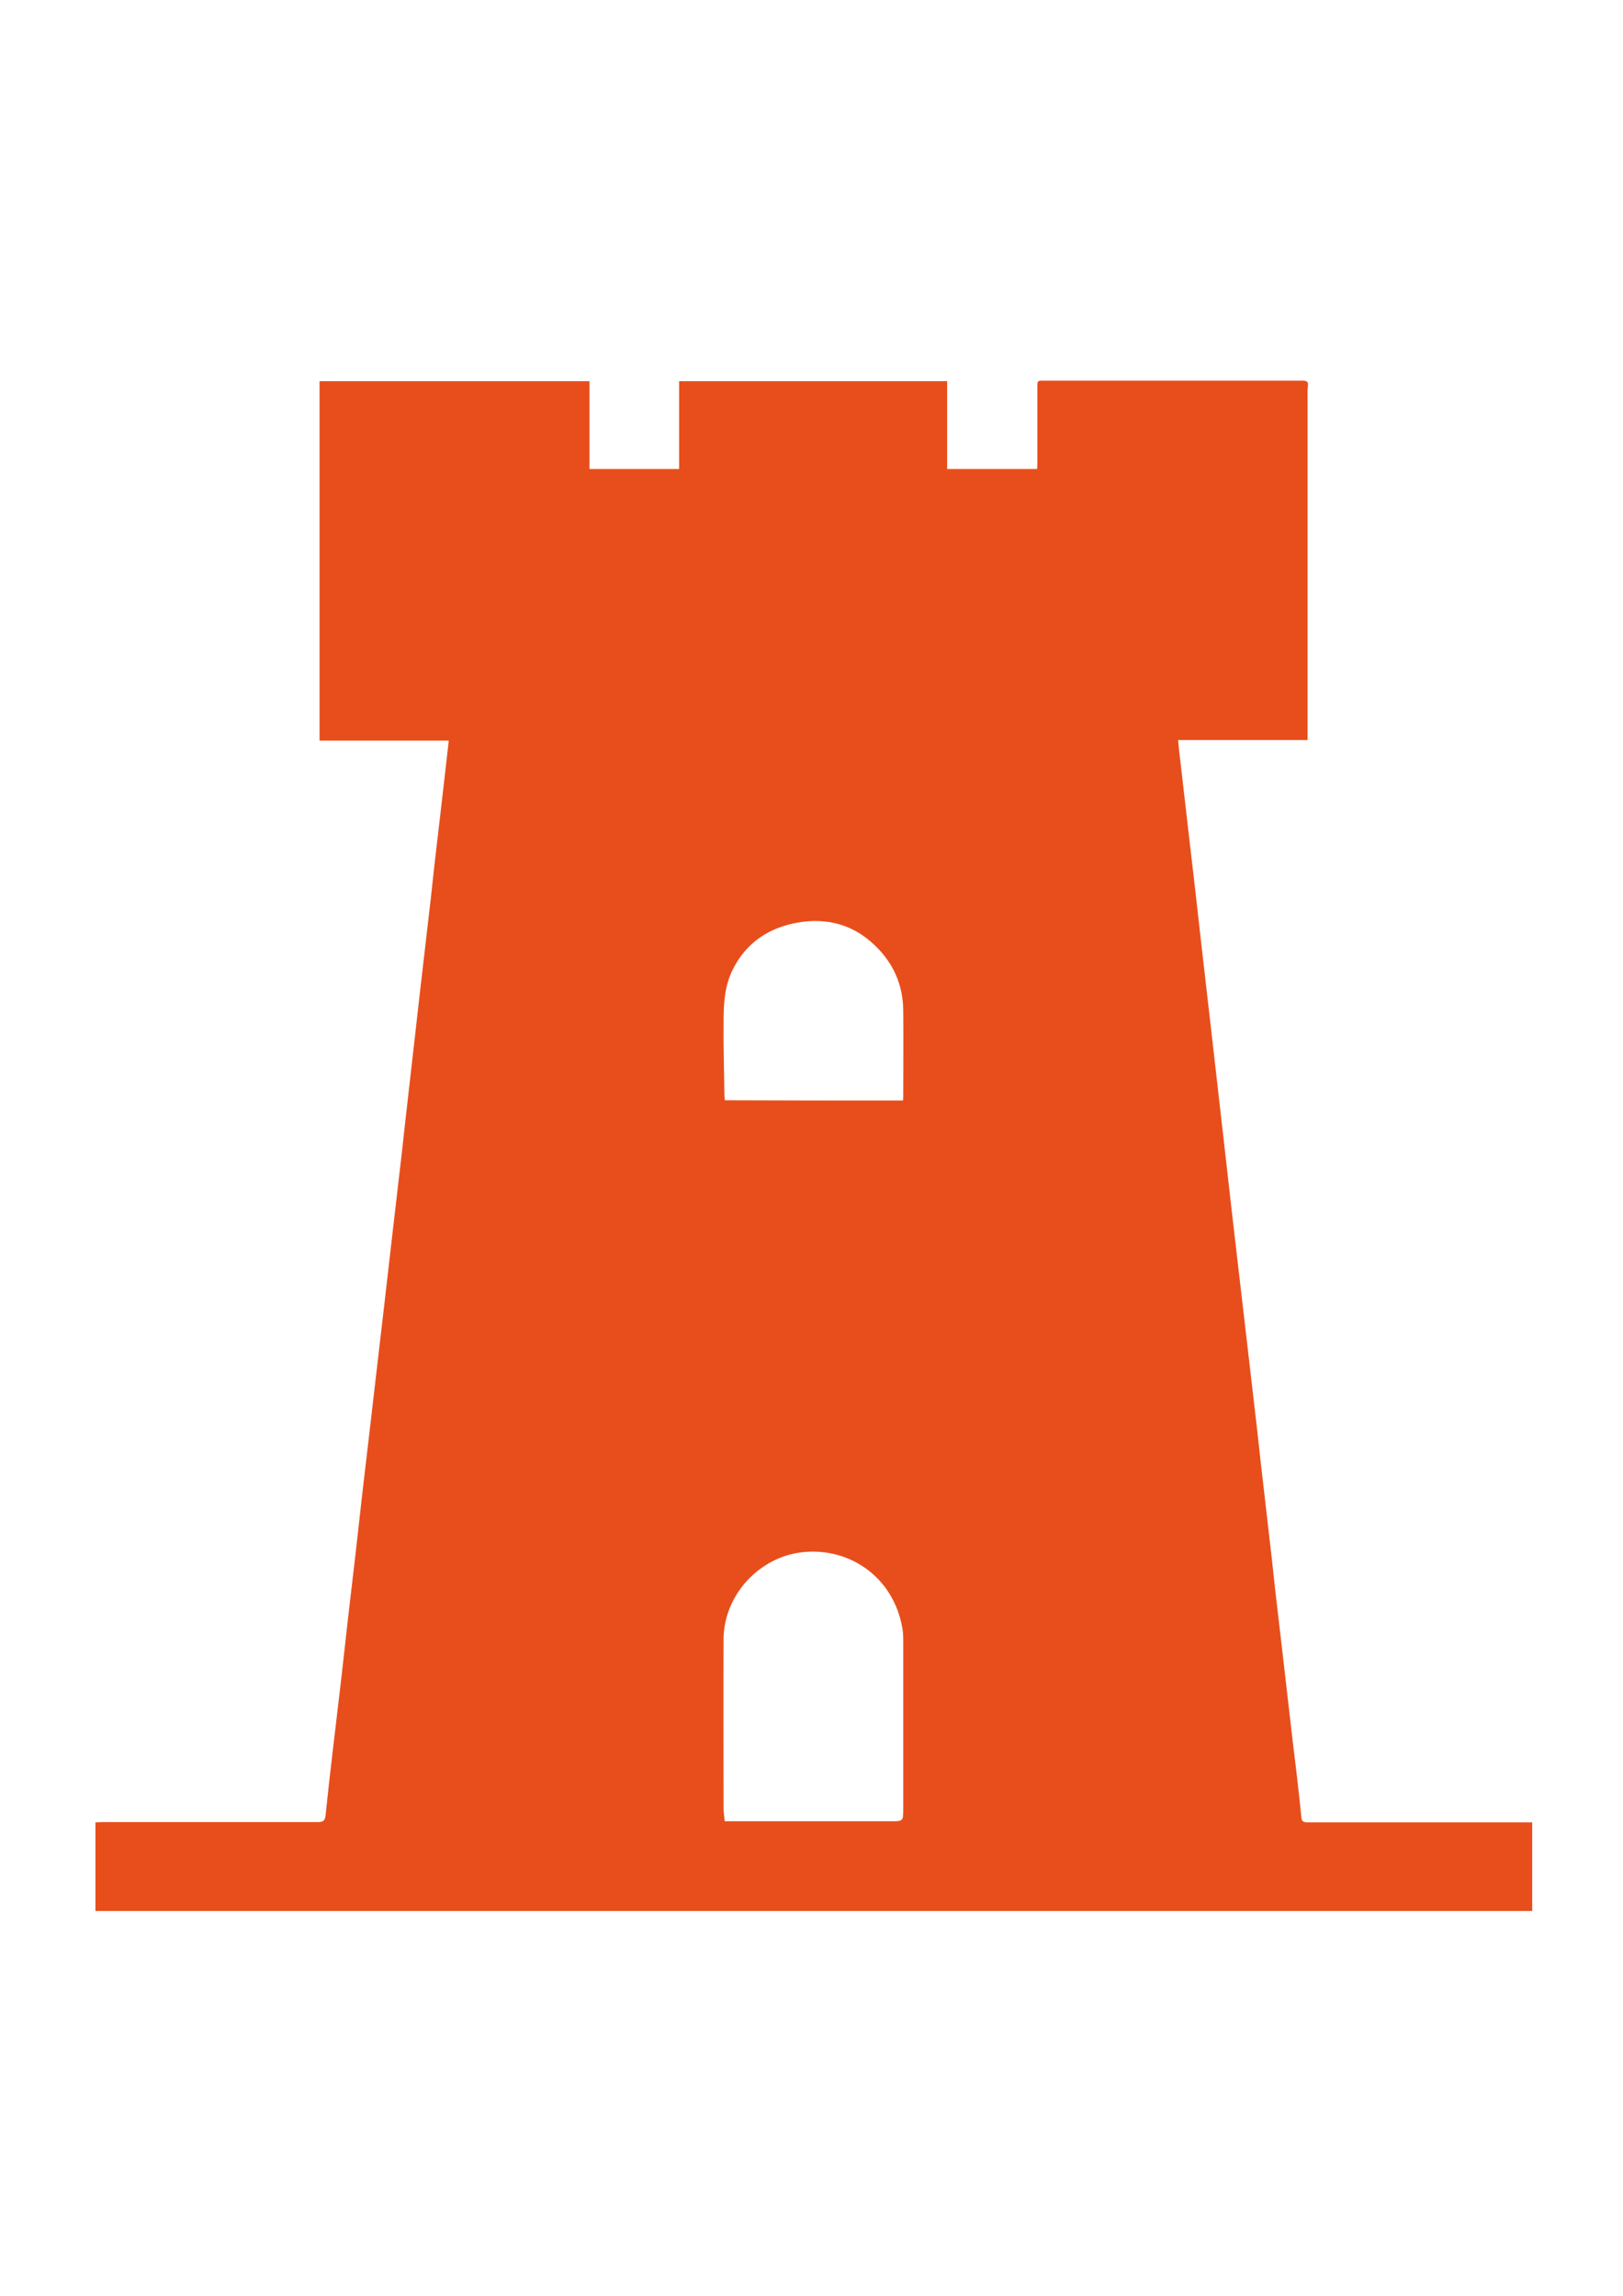 <?xml version="1.0" encoding="utf-8"?>
<!-- Generator: Adobe Illustrator 25.0.1, SVG Export Plug-In . SVG Version: 6.00 Build 0)  -->
<svg version="1.1" id="Livello_1" xmlns="http://www.w3.org/2000/svg" xmlns:xlink="http://www.w3.org/1999/xlink" x="0px" y="0px"
	 viewBox="0 0 595.3 841.9" style="enable-background:new 0 0 595.3 841.9;" xml:space="preserve">
<style type="text/css">
	.st0{fill:#E84E1B;}
</style>
<path class="st0" d="M562,668.3c0,11,0,21.7,0,32.5c-175.7,0-351.2,0-527,0c0-10.8,0-21.5,0-32.5c0.8,0,1.6-0.1,2.4-0.1
	c26.4,0,52.8,0,79.2,0c1.9,0,2.6-0.5,2.8-2.4c0.8-7.8,1.7-15.6,2.6-23.3c1-8.8,2.1-17.5,3.1-26.3c0.9-7.7,1.7-15.4,2.6-23.2
	c0.9-7.7,1.8-15.4,2.7-23.1c0.9-7.7,1.7-15.4,2.6-23.2c0.9-7.7,1.8-15.3,2.7-23c0.9-7.8,1.8-15.6,2.7-23.3
	c0.9-7.7,1.8-15.4,2.7-23.2c0.8-6.7,1.5-13.4,2.3-20.1c0.9-7.8,1.8-15.6,2.7-23.3c0.9-7.7,1.8-15.3,2.6-23
	c0.9-7.9,1.8-15.8,2.7-23.7c0.9-7.7,1.7-15.3,2.6-23c0.9-7.8,1.8-15.6,2.7-23.3c0.9-7.7,1.8-15.4,2.6-23.2
	c0.9-7.7,1.8-15.4,2.7-23.2c0.9-7.5,1.7-15.1,2.6-22.8c-15.8,0-31.5,0-47.4,0c0-44,0-87.8,0-131.8c32.8,0,65.8,0,99,0
	c0,10.7,0,21.4,0,32.2c11.1,0,21.9,0,32.9,0c0-10.7,0-21.4,0-32.2c32.8,0,65.5,0,98.3,0c0,10.7,0,21.3,0,32.2c11.1,0,22,0,33,0
	c0-0.8,0.1-1.7,0.1-2.5c0-9.2,0-18.3,0-27.5c0-2.4,0-2.4,2.3-2.4c31.6,0,63.2,0,94.8,0c1.7,0,2.4,0.3,2.1,2.2
	c-0.2,1.7-0.1,3.4-0.1,5.2c0,40.6,0,81.3,0,121.9c0,0.8,0,1.5,0,2.5c-15.8,0-31.6,0-47.5,0c0.3,3.2,0.6,6.1,1,9.1
	c0.9,7.8,1.8,15.7,2.7,23.5c0.9,7.8,1.8,15.6,2.7,23.3c0.9,7.7,1.7,15.3,2.6,23c0.9,7.8,1.8,15.7,2.7,23.5
	c0.9,7.6,1.7,15.2,2.6,22.8c0.9,7.9,1.8,15.8,2.7,23.7c0.9,7.7,1.7,15.3,2.6,23c0.9,7.8,1.8,15.6,2.7,23.3
	c0.9,7.7,1.8,15.4,2.7,23.2c0.9,7.8,1.8,15.6,2.7,23.3c0.9,7.7,1.8,15.3,2.6,23c0.9,7.8,1.8,15.7,2.7,23.5
	c0.9,7.7,1.8,15.4,2.6,23.2c0.9,7.7,1.8,15.4,2.7,23.2c0.8,6.7,1.5,13.3,2.3,20c0.9,7.9,1.8,15.8,2.8,23.7
	c0.6,5.5,1.3,11.1,1.8,16.6c0.1,1.6,0.7,2,2.3,2c26.6,0,53.1,0,79.7,0C560.3,668.3,561,668.3,562,668.3z M265.8,667.9
	c0.9,0,1.6,0,2.3,0c19.5,0,39.1,0,58.6,0c4.6,0,4.6,0,4.6-4.6c0-20.4,0-40.8,0-61.1c0-1.7,0-3.3-0.3-5c-3.2-18.9-19.5-29.8-36.5-28
	c-16,1.7-29,15.7-29.1,31.9c-0.1,20.7,0,41.5,0,62.2C265.4,664.8,265.7,666.3,265.8,667.9z M331.2,403.6c0.1-0.6,0.1-1.1,0.1-1.7
	c0-10.5,0.1-20.9,0-31.4c-0.1-9.3-3.6-17.3-10.4-23.8c-7.9-7.6-17.4-10.2-28.1-8.4c-10.5,1.8-18.8,7.1-23.8,16.8
	c-3.2,6.1-3.6,12.8-3.6,19.4c-0.1,9,0.2,17.9,0.3,26.9c0,0.7,0.1,1.4,0.2,2.1C287.8,403.6,309.5,403.6,331.2,403.6z"/>
</svg>
